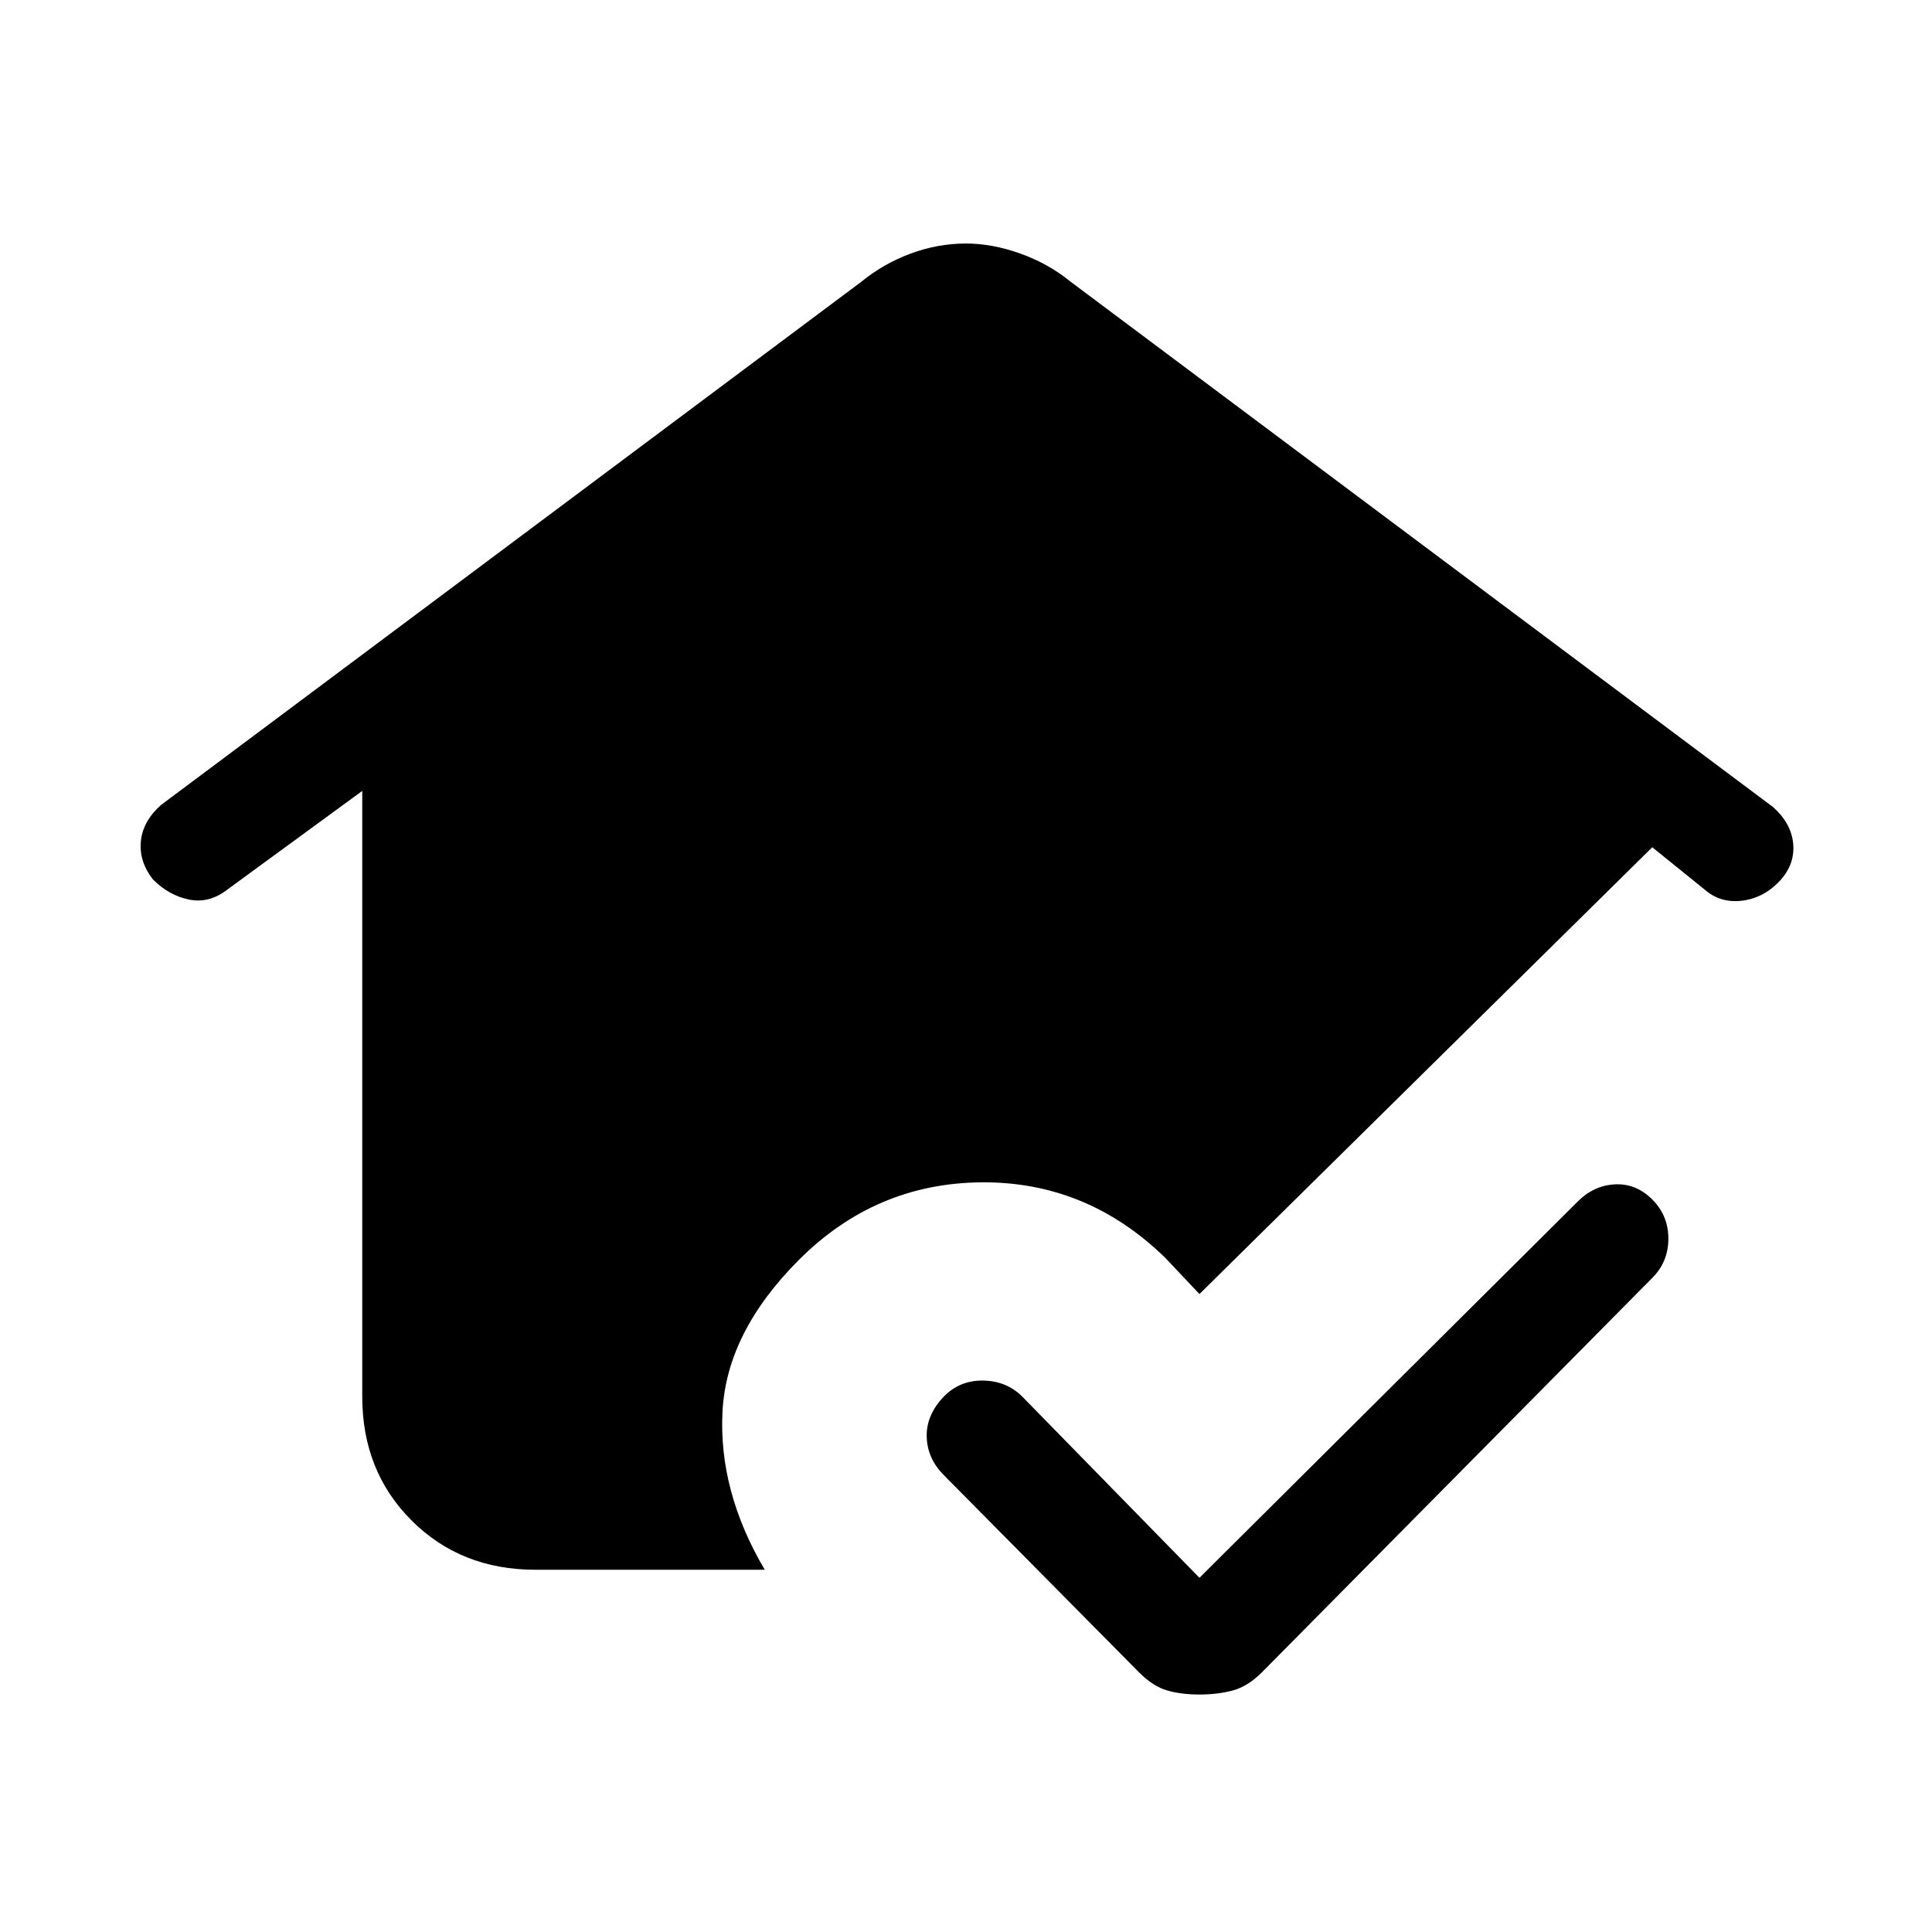 <svg xmlns="http://www.w3.org/2000/svg" height="24" viewBox="0 -960 960 960" width="24"><path d="m596-176 188-187q8-8 18.5-8.5T821-364q8 8 8 19.5t-8 19.5L627-129q-7 7-14.5 9t-16.5 2q-9 0-16-2t-14-9l-97-98q-8-8-8.5-18.5T468-265q8-9 20-9t20 8l88 90Zm-330-4q-37 0-61.5-24.5T180-266v-301l-67 49q-9 7-19 5t-18-10q-7-9-6-19t10-18l348-260q11-9 24.5-14t27.5-5q13 0 27 5t25 14l349 261q9 8 10 18t-6 18q-8 9-19 10.5t-19-5.5l-26-21-225 222-17-18q-39-38-91.5-37.5T397-334q-36 36-38 75.5t21 78.5H266Z"/></svg>